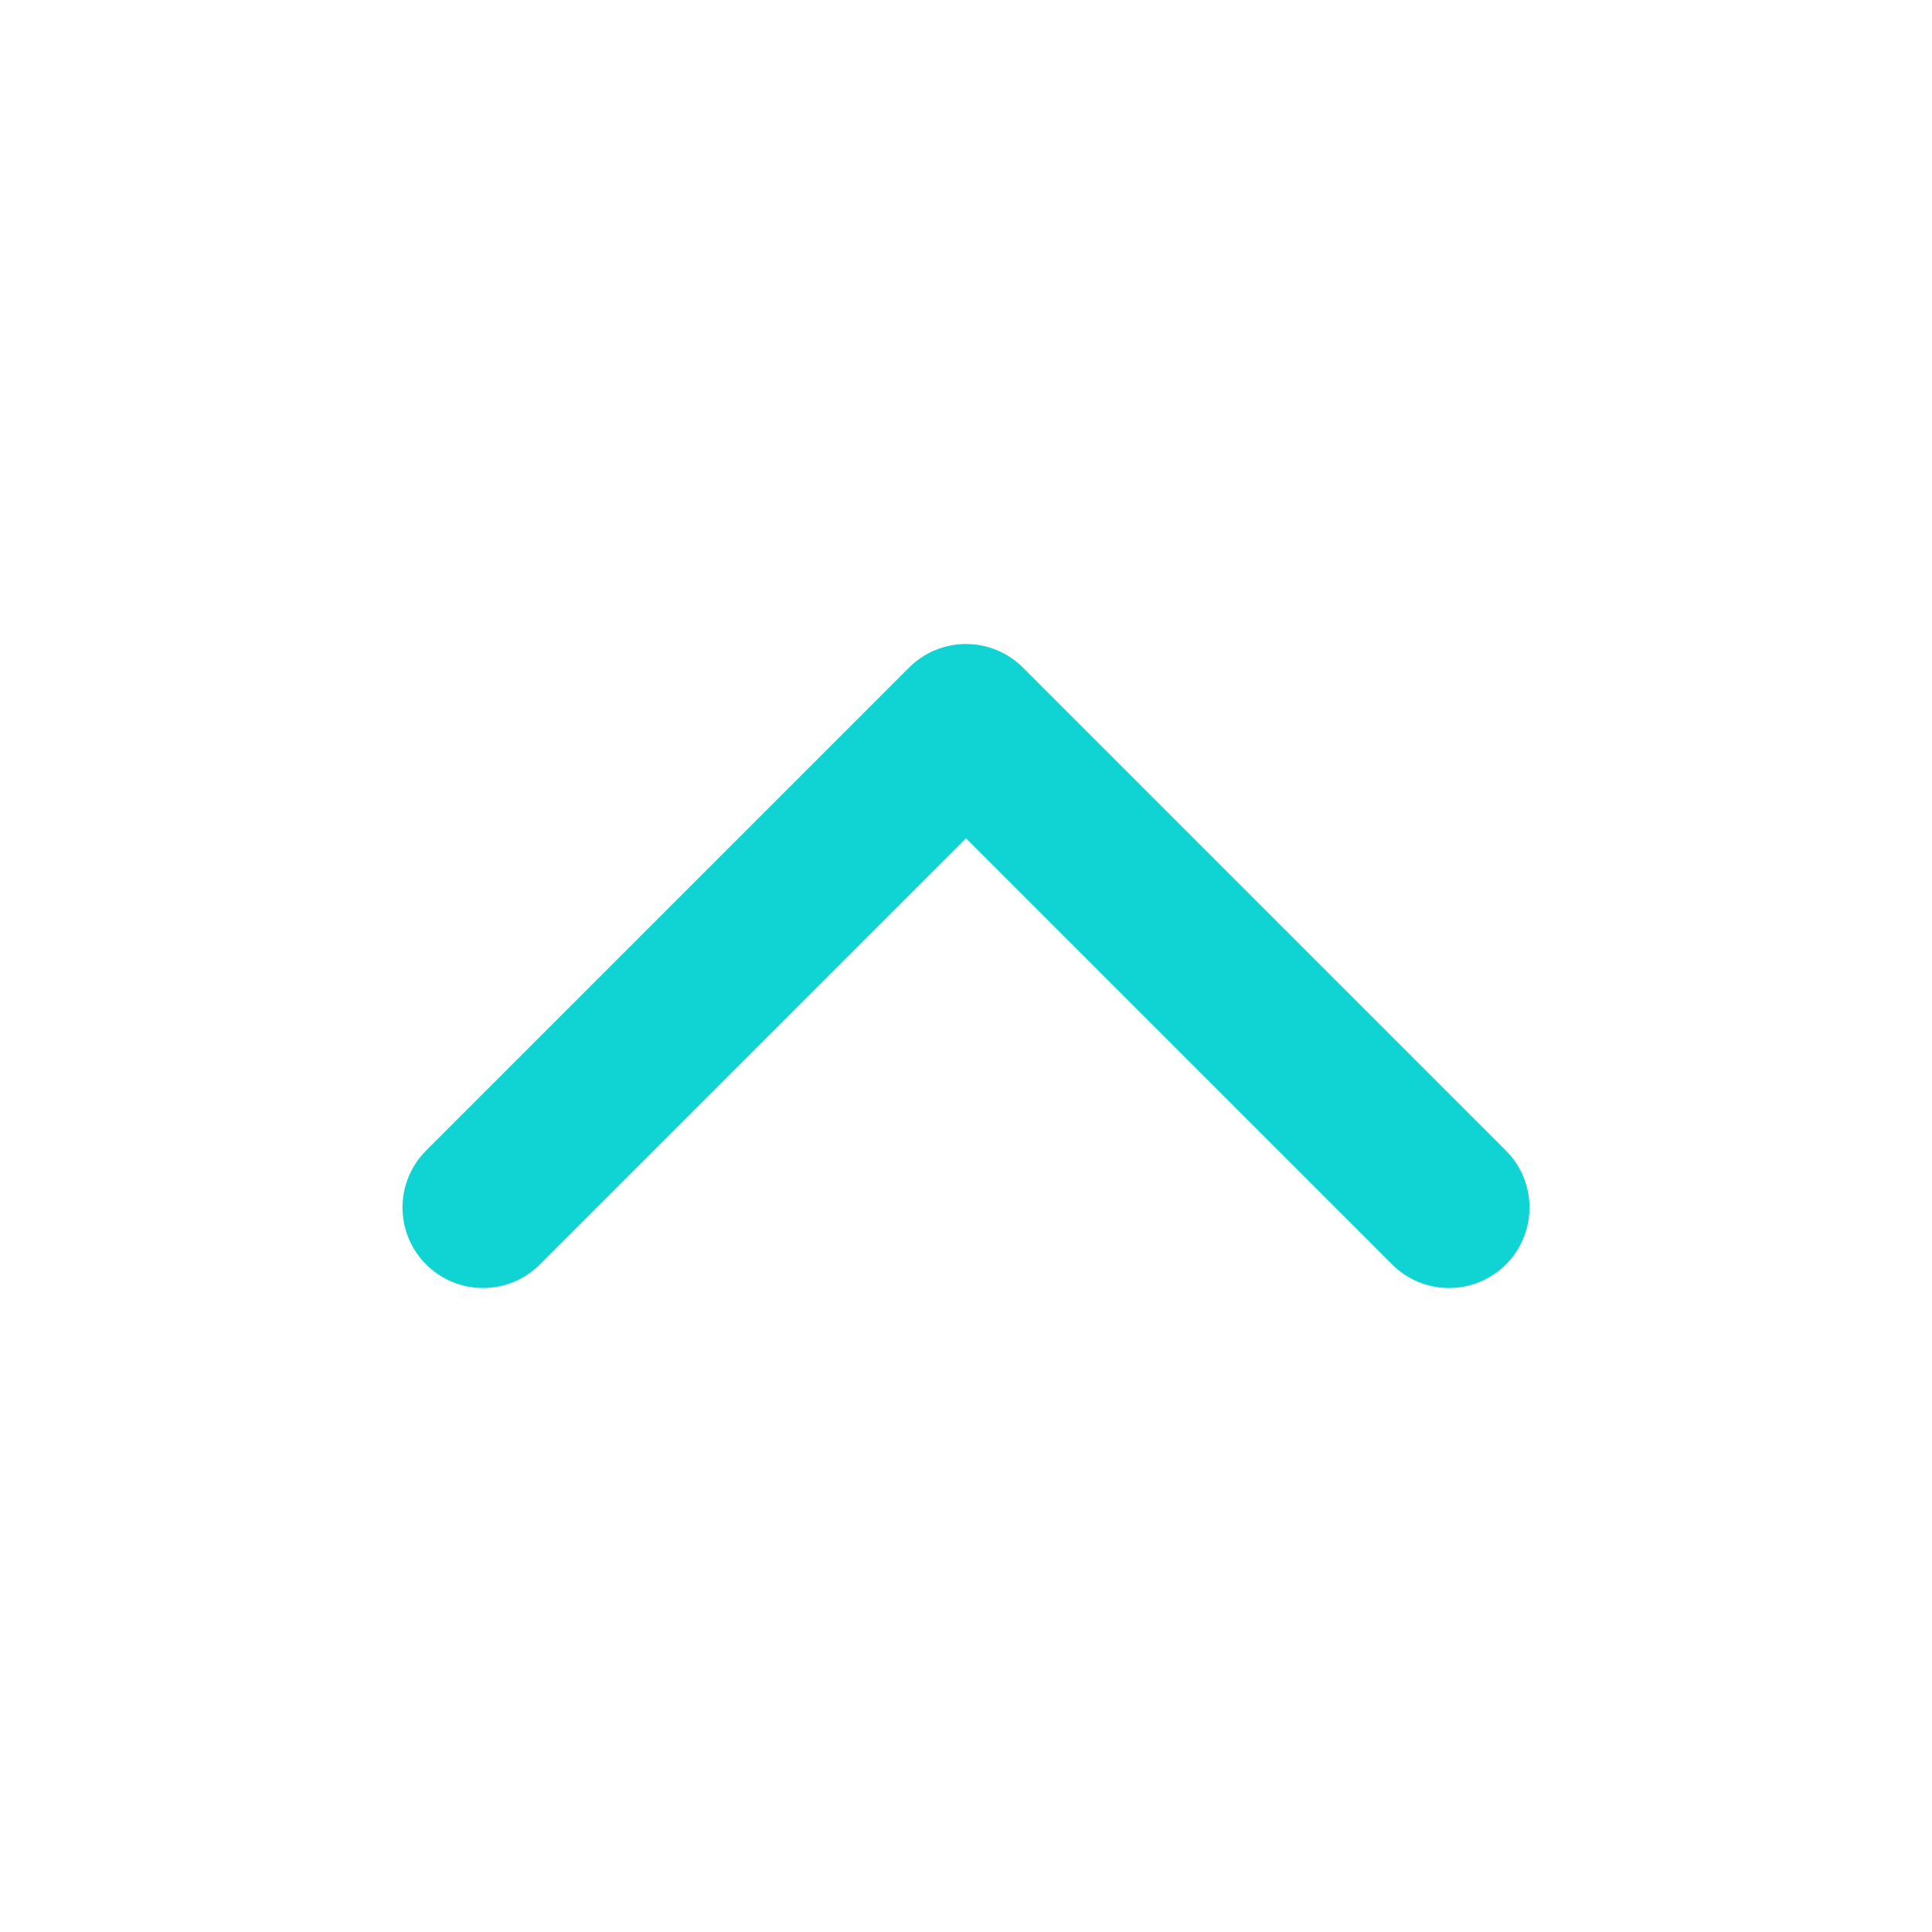 <svg width="24" height="24" viewBox="0 0 24 24" fill="none" xmlns="http://www.w3.org/2000/svg">
<path d="M18 15L12 9L6 15" stroke="#10d3d4" stroke-width="2" stroke-linecap="round" stroke-linejoin="round"/>
</svg>

